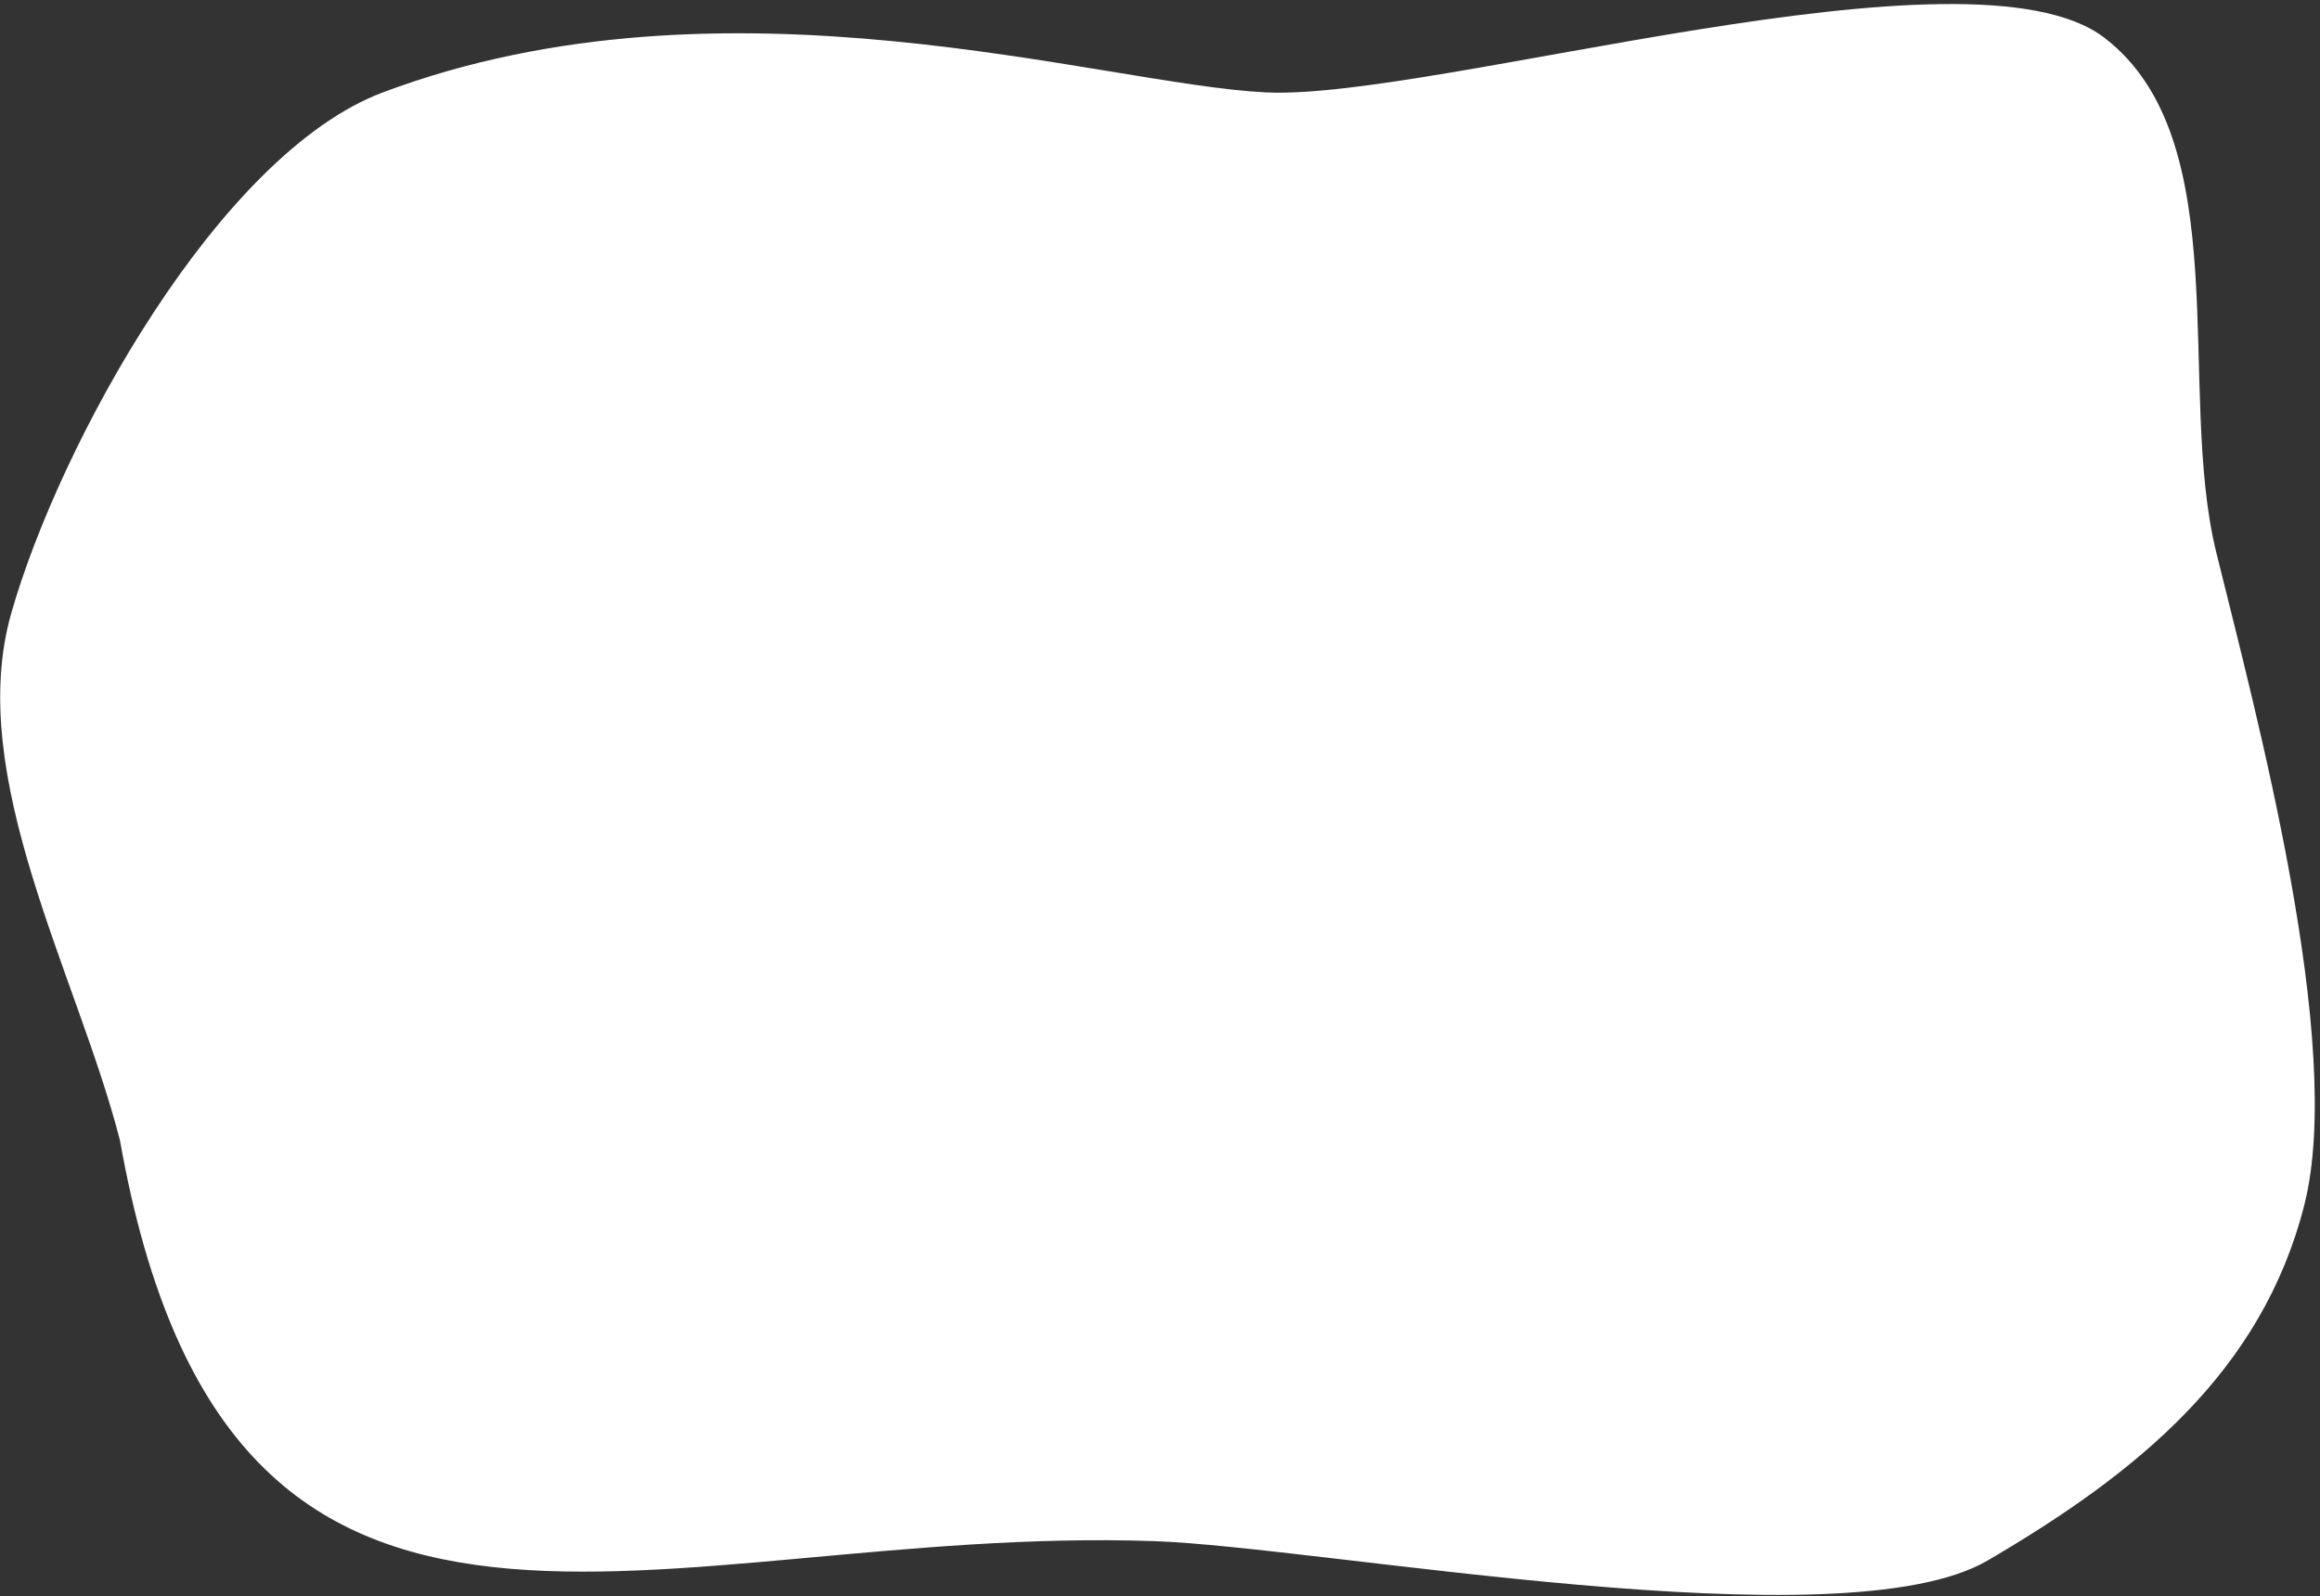<svg width="359" height="247" viewBox="0 0 359 247" fill="none" xmlns="http://www.w3.org/2000/svg">
<rect x="0" y="0" width="359" height="247" fill="#333333" stroke="none"/>
<path d="M307.568 241.5C285.071 254.665 204.63 239.398 178.567 238.499C101.95 235.857 35.567 272.5 18.567 176.5C12.047 151.002 -5.462 120.241 1.732 94.936C9.156 68.826 33.825 23.848 59.243 14.3C112.425 -5.677 170.657 13.109 195.924 14.3C222.001 15.53 304.939 -10.053 325.647 5.851C346.259 21.682 336.735 60.266 342.948 85.49C349.1 110.462 362.901 161.585 356.567 186.501C349.992 212.369 330.607 228.019 307.568 241.5Z" fill="white"/>
</svg>
